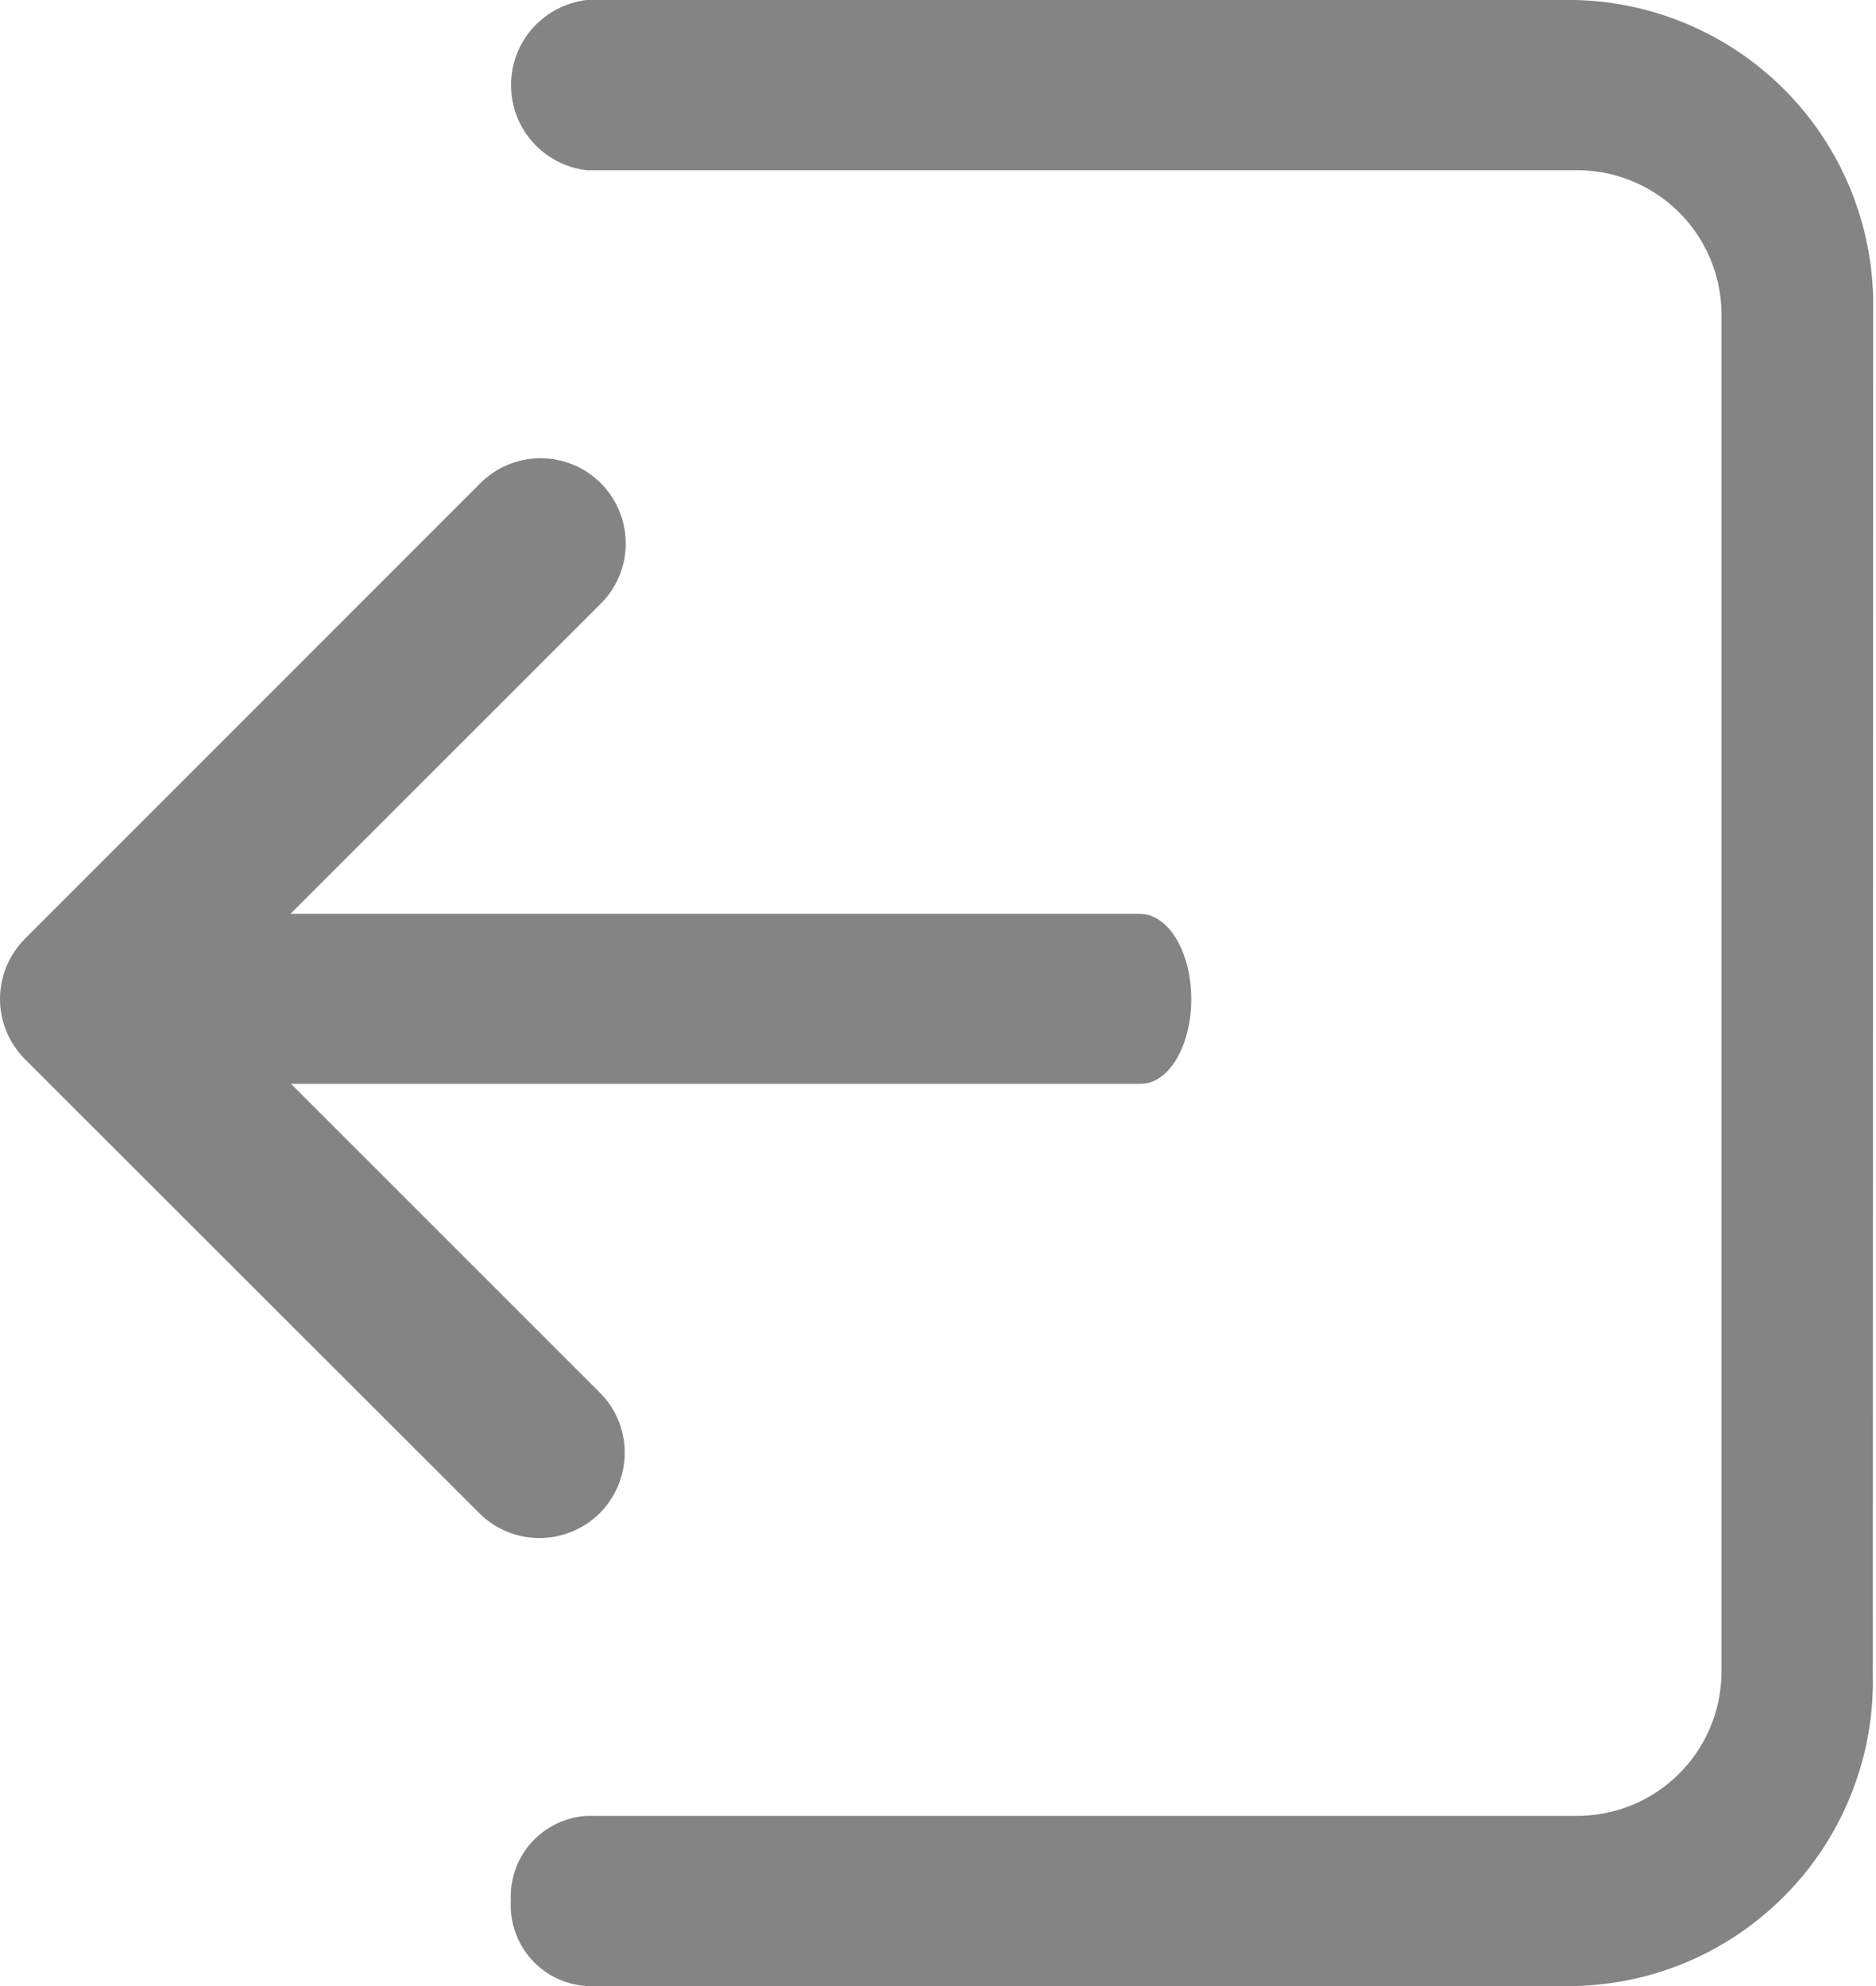 <svg width="17" height="18" viewBox="0 0 17 18" fill="none" xmlns="http://www.w3.org/2000/svg">
    <path
        d="M16.971 15.171C16.98 15.534 16.917 15.895 16.786 16.233C16.656 16.572 16.459 16.882 16.209 17.144C15.958 17.407 15.659 17.618 15.327 17.765C14.995 17.912 14.637 17.991 14.274 18H5.315C5.122 17.988 4.942 17.9 4.813 17.756C4.685 17.611 4.619 17.422 4.629 17.229C4.619 17.036 4.685 16.846 4.813 16.702C4.942 16.558 5.122 16.47 5.315 16.458H14.274C14.621 16.462 14.955 16.33 15.203 16.088C15.452 15.847 15.594 15.517 15.6 15.171L15.6 2.829C15.594 2.483 15.451 2.153 15.203 1.912C14.954 1.671 14.62 1.538 14.274 1.543H5.315C5.126 1.52 4.953 1.429 4.826 1.287C4.7 1.145 4.631 0.962 4.631 0.771C4.631 0.581 4.7 0.398 4.826 0.256C4.953 0.114 5.126 0.023 5.315 0H14.274C14.637 0.008 14.995 0.088 15.328 0.235C15.66 0.381 15.96 0.592 16.211 0.855C16.462 1.117 16.658 1.427 16.789 1.766C16.92 2.105 16.983 2.466 16.974 2.829L16.971 15.171ZM10.337 9.823H2.637L5.437 12.623C5.509 12.695 5.565 12.78 5.604 12.874C5.642 12.968 5.662 13.069 5.661 13.17C5.661 13.272 5.64 13.372 5.601 13.466C5.562 13.559 5.505 13.644 5.433 13.716C5.287 13.86 5.09 13.94 4.886 13.94C4.681 13.939 4.484 13.857 4.34 13.711L0.226 9.6C0.155 9.528 0.098 9.443 0.059 9.35C0.02 9.256 0 9.155 0 9.054C0 8.953 0.02 8.852 0.059 8.758C0.098 8.665 0.155 8.58 0.226 8.508L4.34 4.392C4.411 4.318 4.496 4.258 4.591 4.217C4.685 4.176 4.787 4.155 4.889 4.153C4.992 4.152 5.094 4.172 5.19 4.21C5.285 4.249 5.371 4.306 5.444 4.379C5.517 4.452 5.574 4.538 5.613 4.634C5.652 4.729 5.671 4.831 5.67 4.934C5.669 5.036 5.648 5.138 5.607 5.232C5.566 5.327 5.507 5.412 5.432 5.483L2.632 8.283H10.332C10.588 8.283 10.795 8.629 10.795 9.054C10.795 9.479 10.593 9.823 10.337 9.823Z"
        fill="#848484" />
</svg>
    